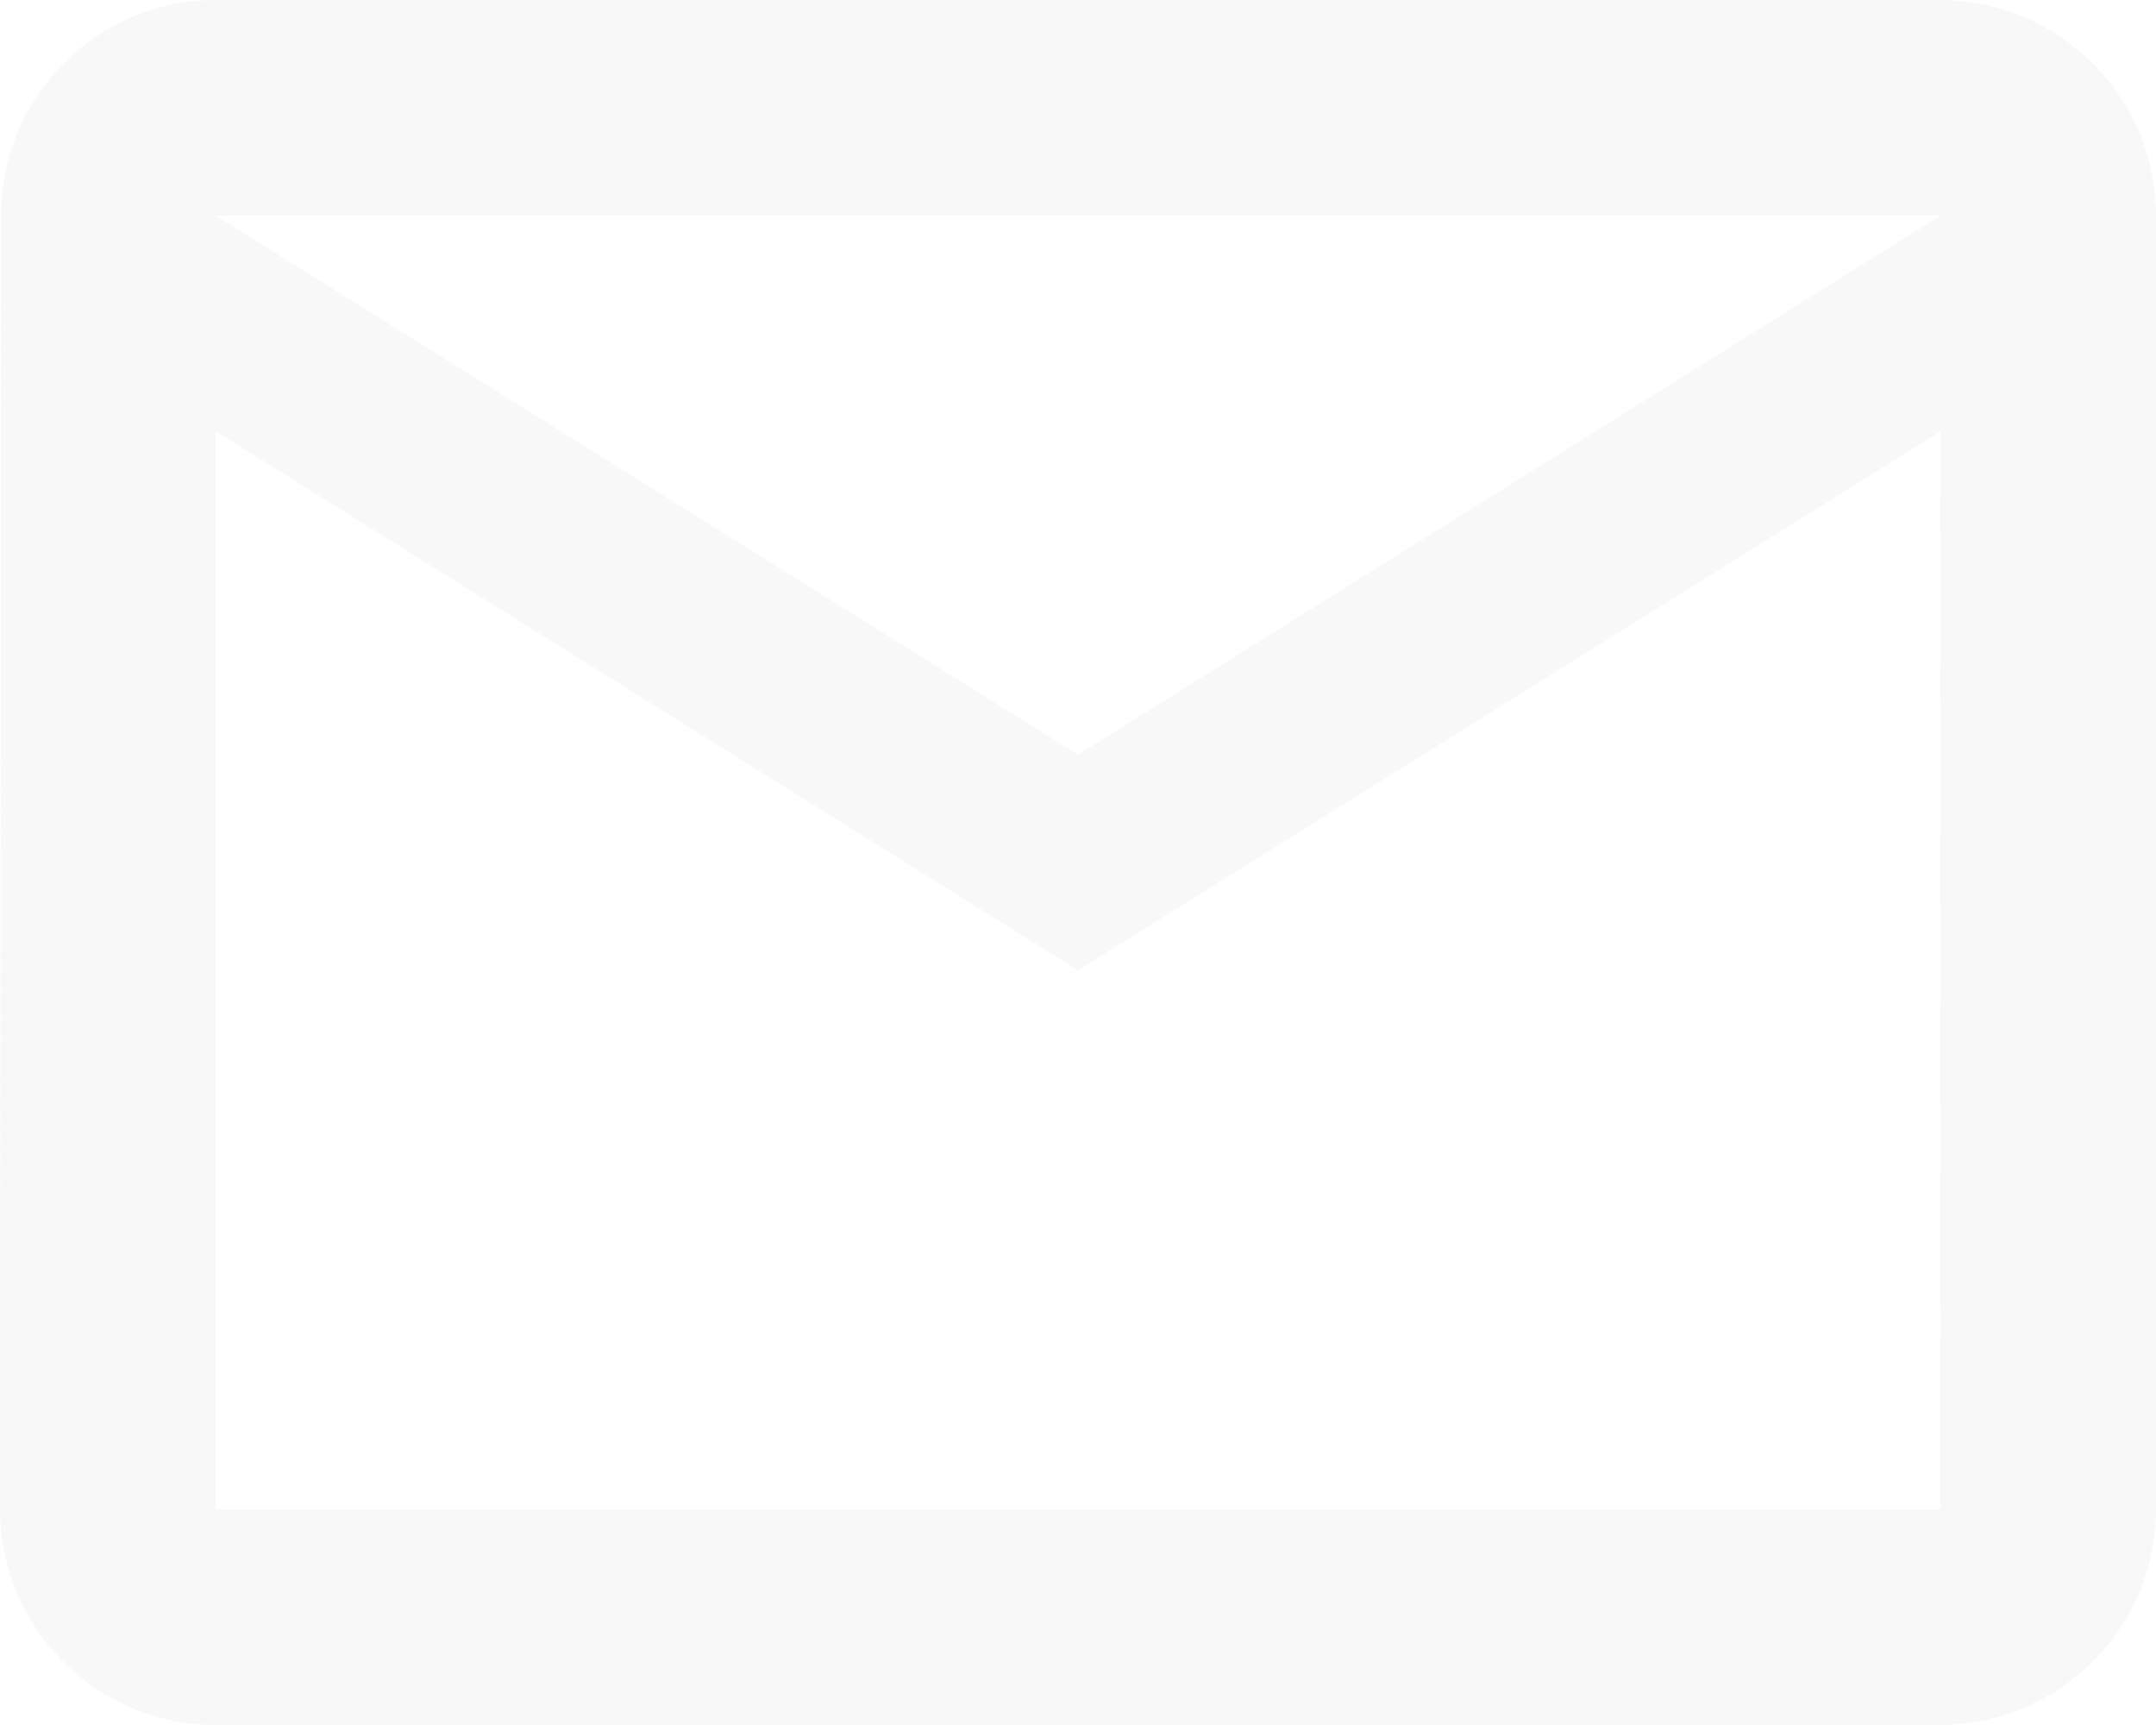 <svg xmlns="http://www.w3.org/2000/svg" width="20.631" height="16.505" viewBox="0 0 20.631 16.505">
  <path id="email" d="M21.568,6H5.063A2.06,2.06,0,0,0,3.01,8.063L3,20.442a2.069,2.069,0,0,0,2.063,2.063H21.568a2.069,2.069,0,0,0,2.063-2.063V8.063A2.069,2.069,0,0,0,21.568,6Zm0,14.442H5.063V10.126l8.253,5.158,8.253-5.158Zm-8.253-7.221L5.063,8.063H21.568Z" transform="translate(-3 -6)" fill="#e0e0e0" opacity="0.2"/>
</svg>
